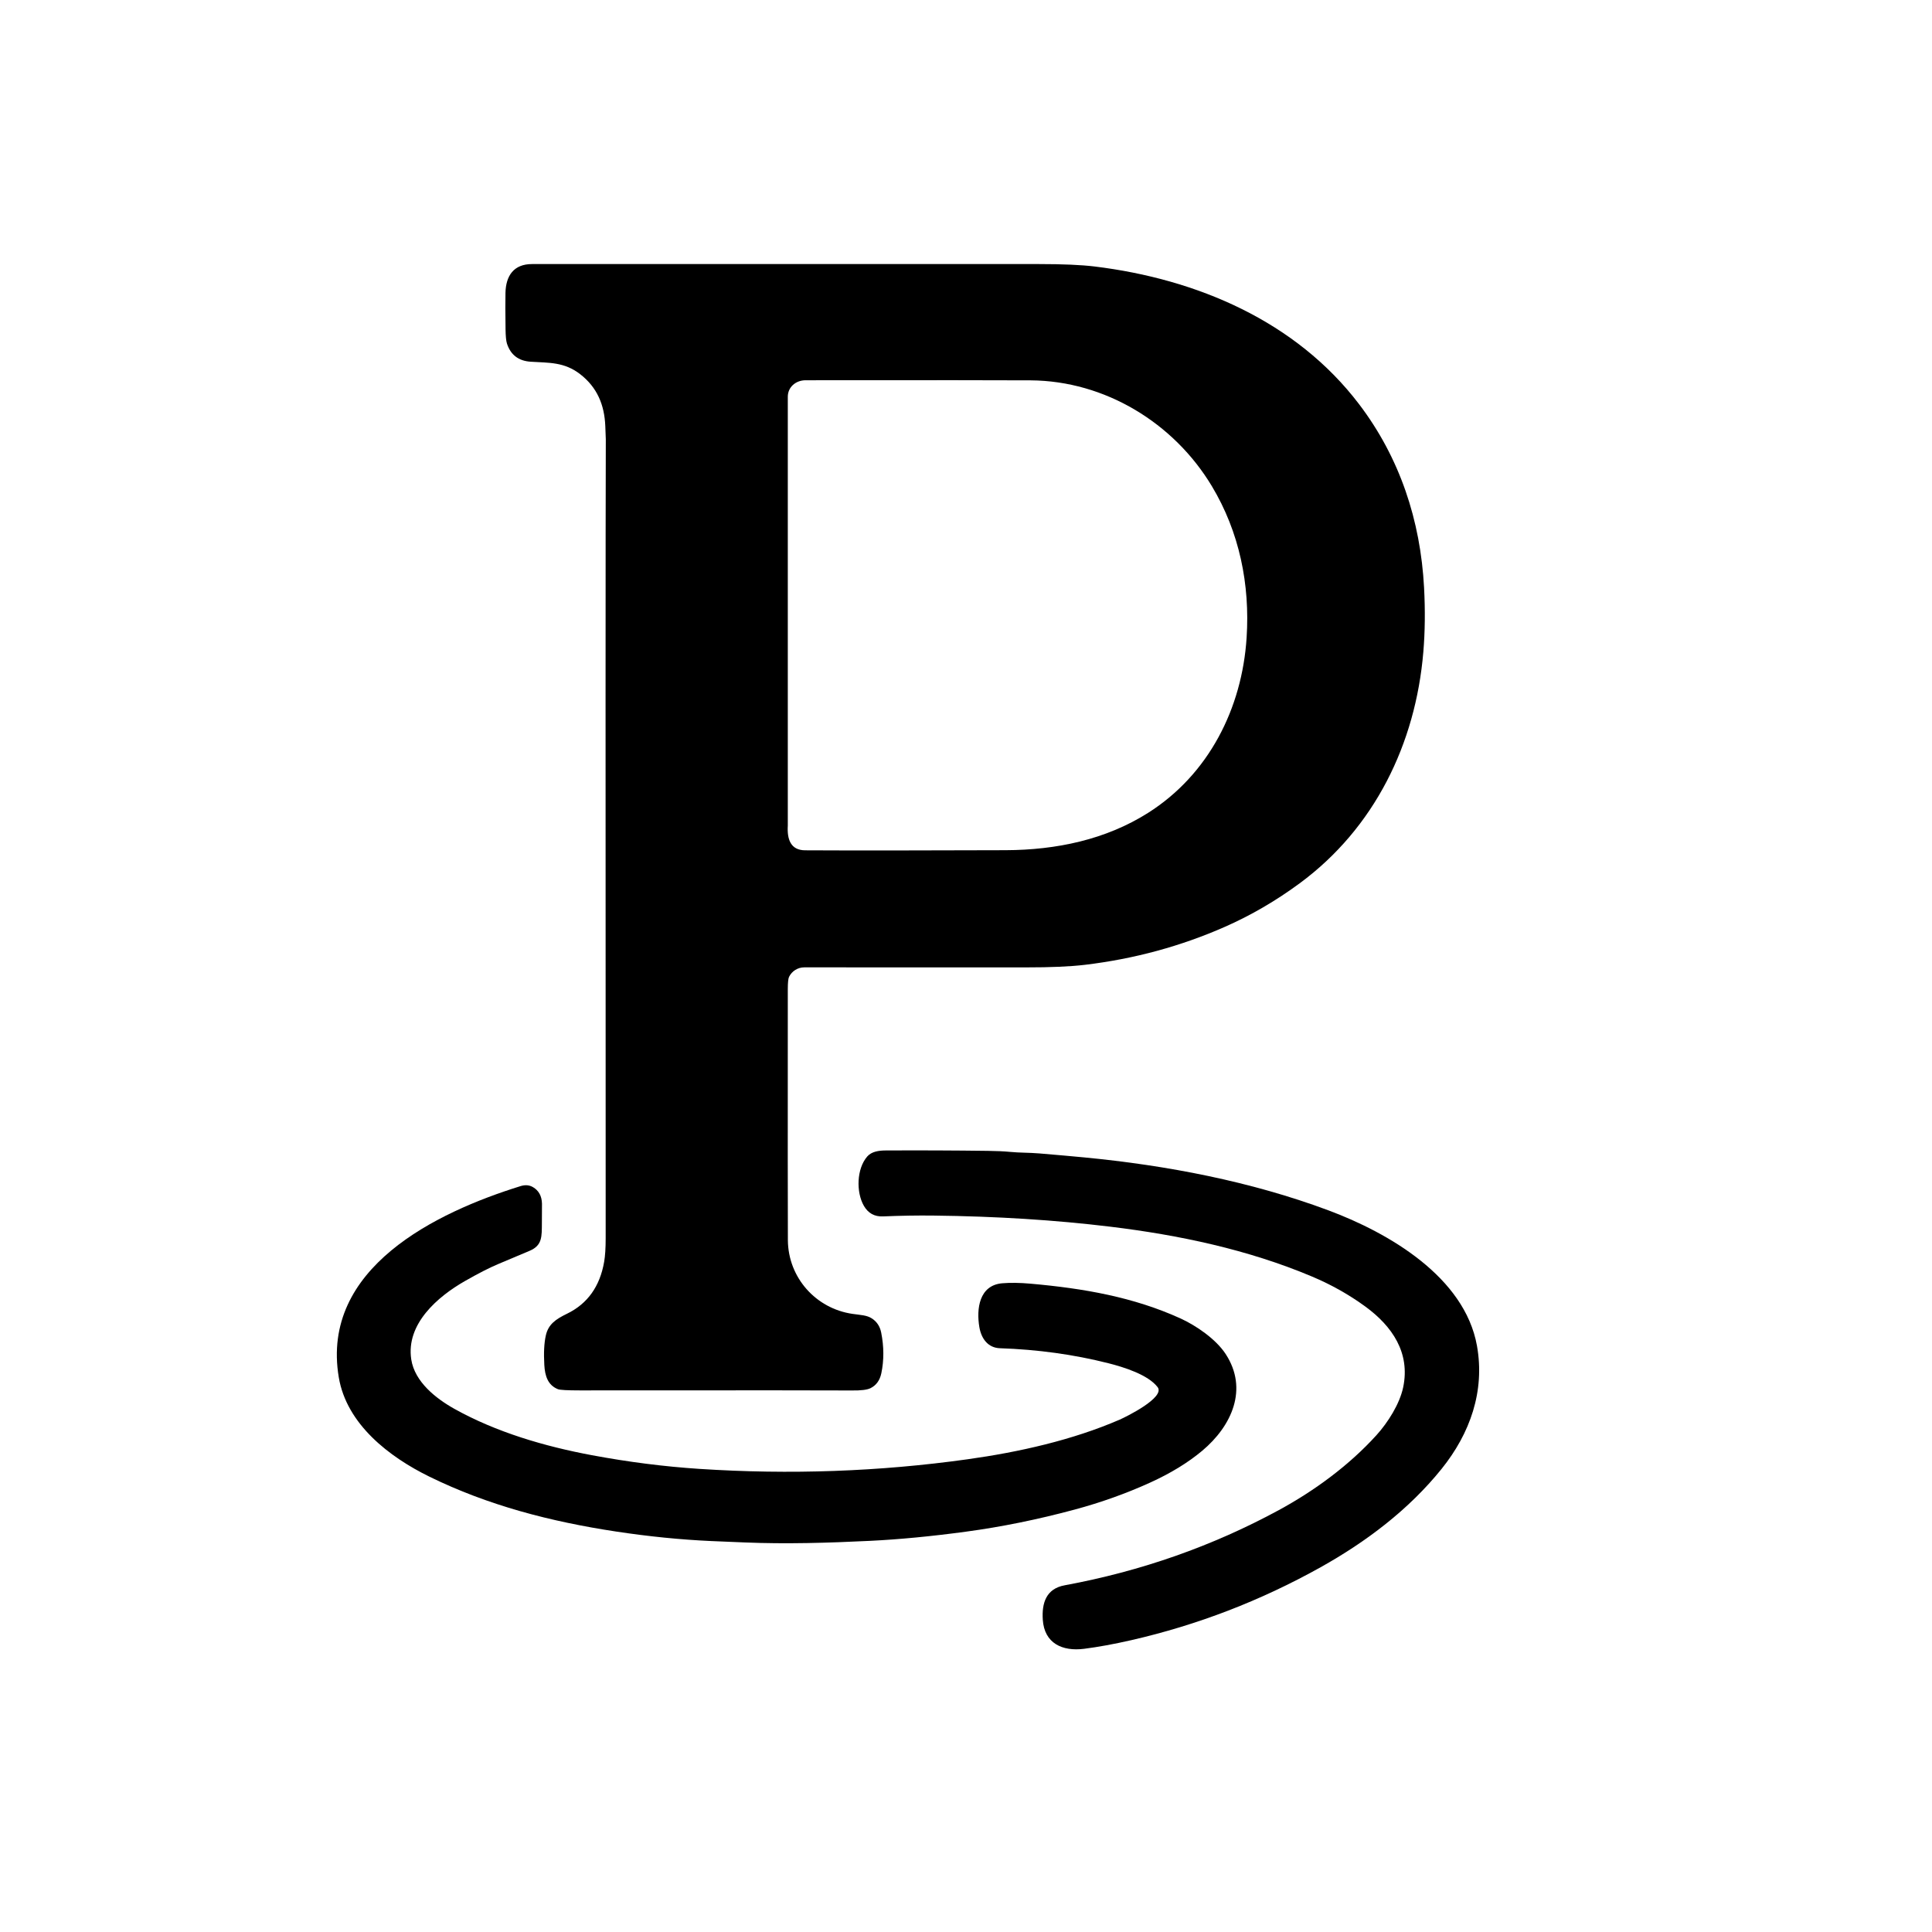 <?xml version="1.0" encoding="UTF-8" standalone="no"?>
<!DOCTYPE svg PUBLIC "-//W3C//DTD SVG 1.1//EN" "http://www.w3.org/Graphics/SVG/1.1/DTD/svg11.dtd">
<svg xmlns="http://www.w3.org/2000/svg" version="1.1" viewBox="0.00 0.00 1024.00 1024.00">
<path fill="currentColor" d="
  M 426.27 512.72
  C 422.80 512.72 419.70 514.73 418.21 517.76
  Q 417.56 519.09 417.55 524.36
  Q 417.49 638.58 417.59 657.23
  C 417.70 677.15 432.42 693.57 451.84 696.38
  C 456.34 697.03 459.37 697.05 462.05 698.76
  Q 466.06 701.32 467.05 706.29
  Q 469.28 717.51 467.13 727.83
  Q 465.96 733.48 461.39 735.76
  Q 458.74 737.08 451.45 736.98
  Q 441.78 736.85 307.37 736.94
  Q 297.35 736.94 295.72 736.30
  C 290.39 734.17 288.83 729.30 288.50 723.46
  Q 287.95 713.81 289.30 707.82
  C 290.62 701.92 294.50 699.23 300.53 696.30
  Q 316.81 688.39 320.21 668.80
  Q 321.02 664.14 321.02 656.25
  Q 320.87 295.88 321.09 232.81
  Q 321.09 232.30 320.82 225.81
  C 320.36 214.59 316.52 205.32 307.52 198.34
  C 299.08 191.81 291.11 192.34 281.29 191.72
  Q 271.59 191.10 268.68 182.05
  Q 268.03 179.99 267.95 174.50
  Q 267.77 161.68 267.91 155.25
  C 268.11 146.19 272.25 139.95 282.00 139.96
  Q 392.91 140.02 550.81 139.96
  Q 569.58 139.96 580.13 141.24
  C 634.58 147.88 686.96 170.33 720.33 214.21
  C 741.94 242.62 752.89 275.88 754.78 311.37
  Q 755.75 329.53 754.39 345.62
  C 750.30 394.20 728.54 438.92 688.84 468.18
  Q 669.94 482.11 649.24 491.23
  Q 614.21 506.67 575.14 511.36
  Q 563.44 512.76 543.83 512.74
  Q 479.60 512.68 426.27 512.72
  Z
  M 427.01 201.54
  C 421.87 201.54 417.54 205.09 417.55 210.33
  Q 417.59 436.95 417.55 437.61
  C 417.11 444.85 419.06 450.64 426.74 450.68
  Q 463.89 450.87 532.99 450.62
  C 559.85 450.52 586.12 445.04 608.55 430.81
  C 640.66 410.45 658.31 375.47 660.73 338.00
  C 662.56 309.73 656.93 282.01 642.30 257.66
  C 622.16 224.14 585.67 201.85 546.24 201.59
  Q 525.11 201.45 427.01 201.54
  Z"
/>
<path fill="currentColor" d="
  M 459.68 612.94
  C 461.94 610.36 465.73 609.79 469.34 609.77
  Q 496.71 609.63 523.63 609.98
  Q 530.62 610.07 535.31 610.52
  C 540.49 611.03 545.33 610.88 550.89 611.34
  Q 565.61 612.58 574.56 613.44
  C 618.47 617.66 662.87 626.15 704.01 641.48
  C 736.10 653.44 776.29 676.81 782.82 713.29
  C 787.11 737.28 779.23 759.71 764.05 778.57
  C 746.65 800.19 724.05 817.22 699.94 830.68
  Q 652.31 857.26 599.57 869.33
  Q 585.81 872.47 574.58 873.90
  C 563.06 875.36 553.53 871.02 552.70 858.49
  C 552.12 849.70 554.45 842.05 564.26 840.25
  Q 625.00 829.05 677.86 800.36
  C 696.68 790.14 715.09 776.64 729.60 760.61
  C 735.66 753.91 741.88 744.07 743.72 735.26
  C 747.53 717.03 737.93 702.93 723.67 692.51
  Q 710.78 683.08 695.36 676.58
  C 661.40 662.26 624.83 654.59 588.55 650.18
  Q 544.72 644.85 494.75 644.28
  Q 482.01 644.13 468.01 644.72
  Q 461.27 645.00 457.88 639.13
  C 453.70 631.88 454.00 619.44 459.68 612.94
  Z"
/>
<path fill="currentColor" d="
  M 613.55 735.20
  C 608.47 728.60 595.63 724.60 587.43 722.53
  Q 559.94 715.59 529.99 714.59
  C 523.69 714.38 520.14 709.57 519.09 703.46
  C 517.42 693.70 519.00 681.18 531.24 680.16
  Q 537.69 679.62 546.13 680.37
  C 574.47 682.87 600.79 687.50 625.53 698.73
  C 634.06 702.60 644.46 709.78 649.60 717.62
  C 661.78 736.21 652.85 755.83 637.19 768.94
  Q 625.90 778.40 609.59 785.81
  Q 590.53 794.47 569.62 800.10
  Q 540.24 808.01 512.03 811.81
  Q 484.39 815.55 461.00 816.69
  C 438.91 817.77 416.60 818.43 394.75 817.53
  Q 377.36 816.81 376.76 816.78
  Q 352.59 815.68 326.75 811.78
  C 291.62 806.47 258.54 797.83 227.62 782.67
  C 206.35 772.24 183.75 754.95 179.56 730.01
  C 169.83 672.08 231.26 642.52 275.93 628.66
  Q 279.62 627.51 282.52 629.23
  Q 287.12 631.95 287.26 638.00
  Q 287.28 639.04 287.21 648.12
  C 287.15 655.40 287.50 660.08 280.70 662.96
  Q 277.87 664.16 263.99 670.00
  Q 257.09 672.90 246.46 678.96
  C 231.96 687.24 215.11 701.70 217.97 720.50
  C 219.79 732.45 231.15 741.30 240.81 746.70
  C 262.95 759.07 288.60 766.60 313.73 771.29
  Q 342.74 776.71 370.70 778.54
  Q 442.67 783.24 512.74 773.46
  C 540.16 769.64 568.52 763.25 593.45 752.44
  C 596.82 750.98 617.75 740.66 613.55 735.20
  Z"
/>
</svg>
